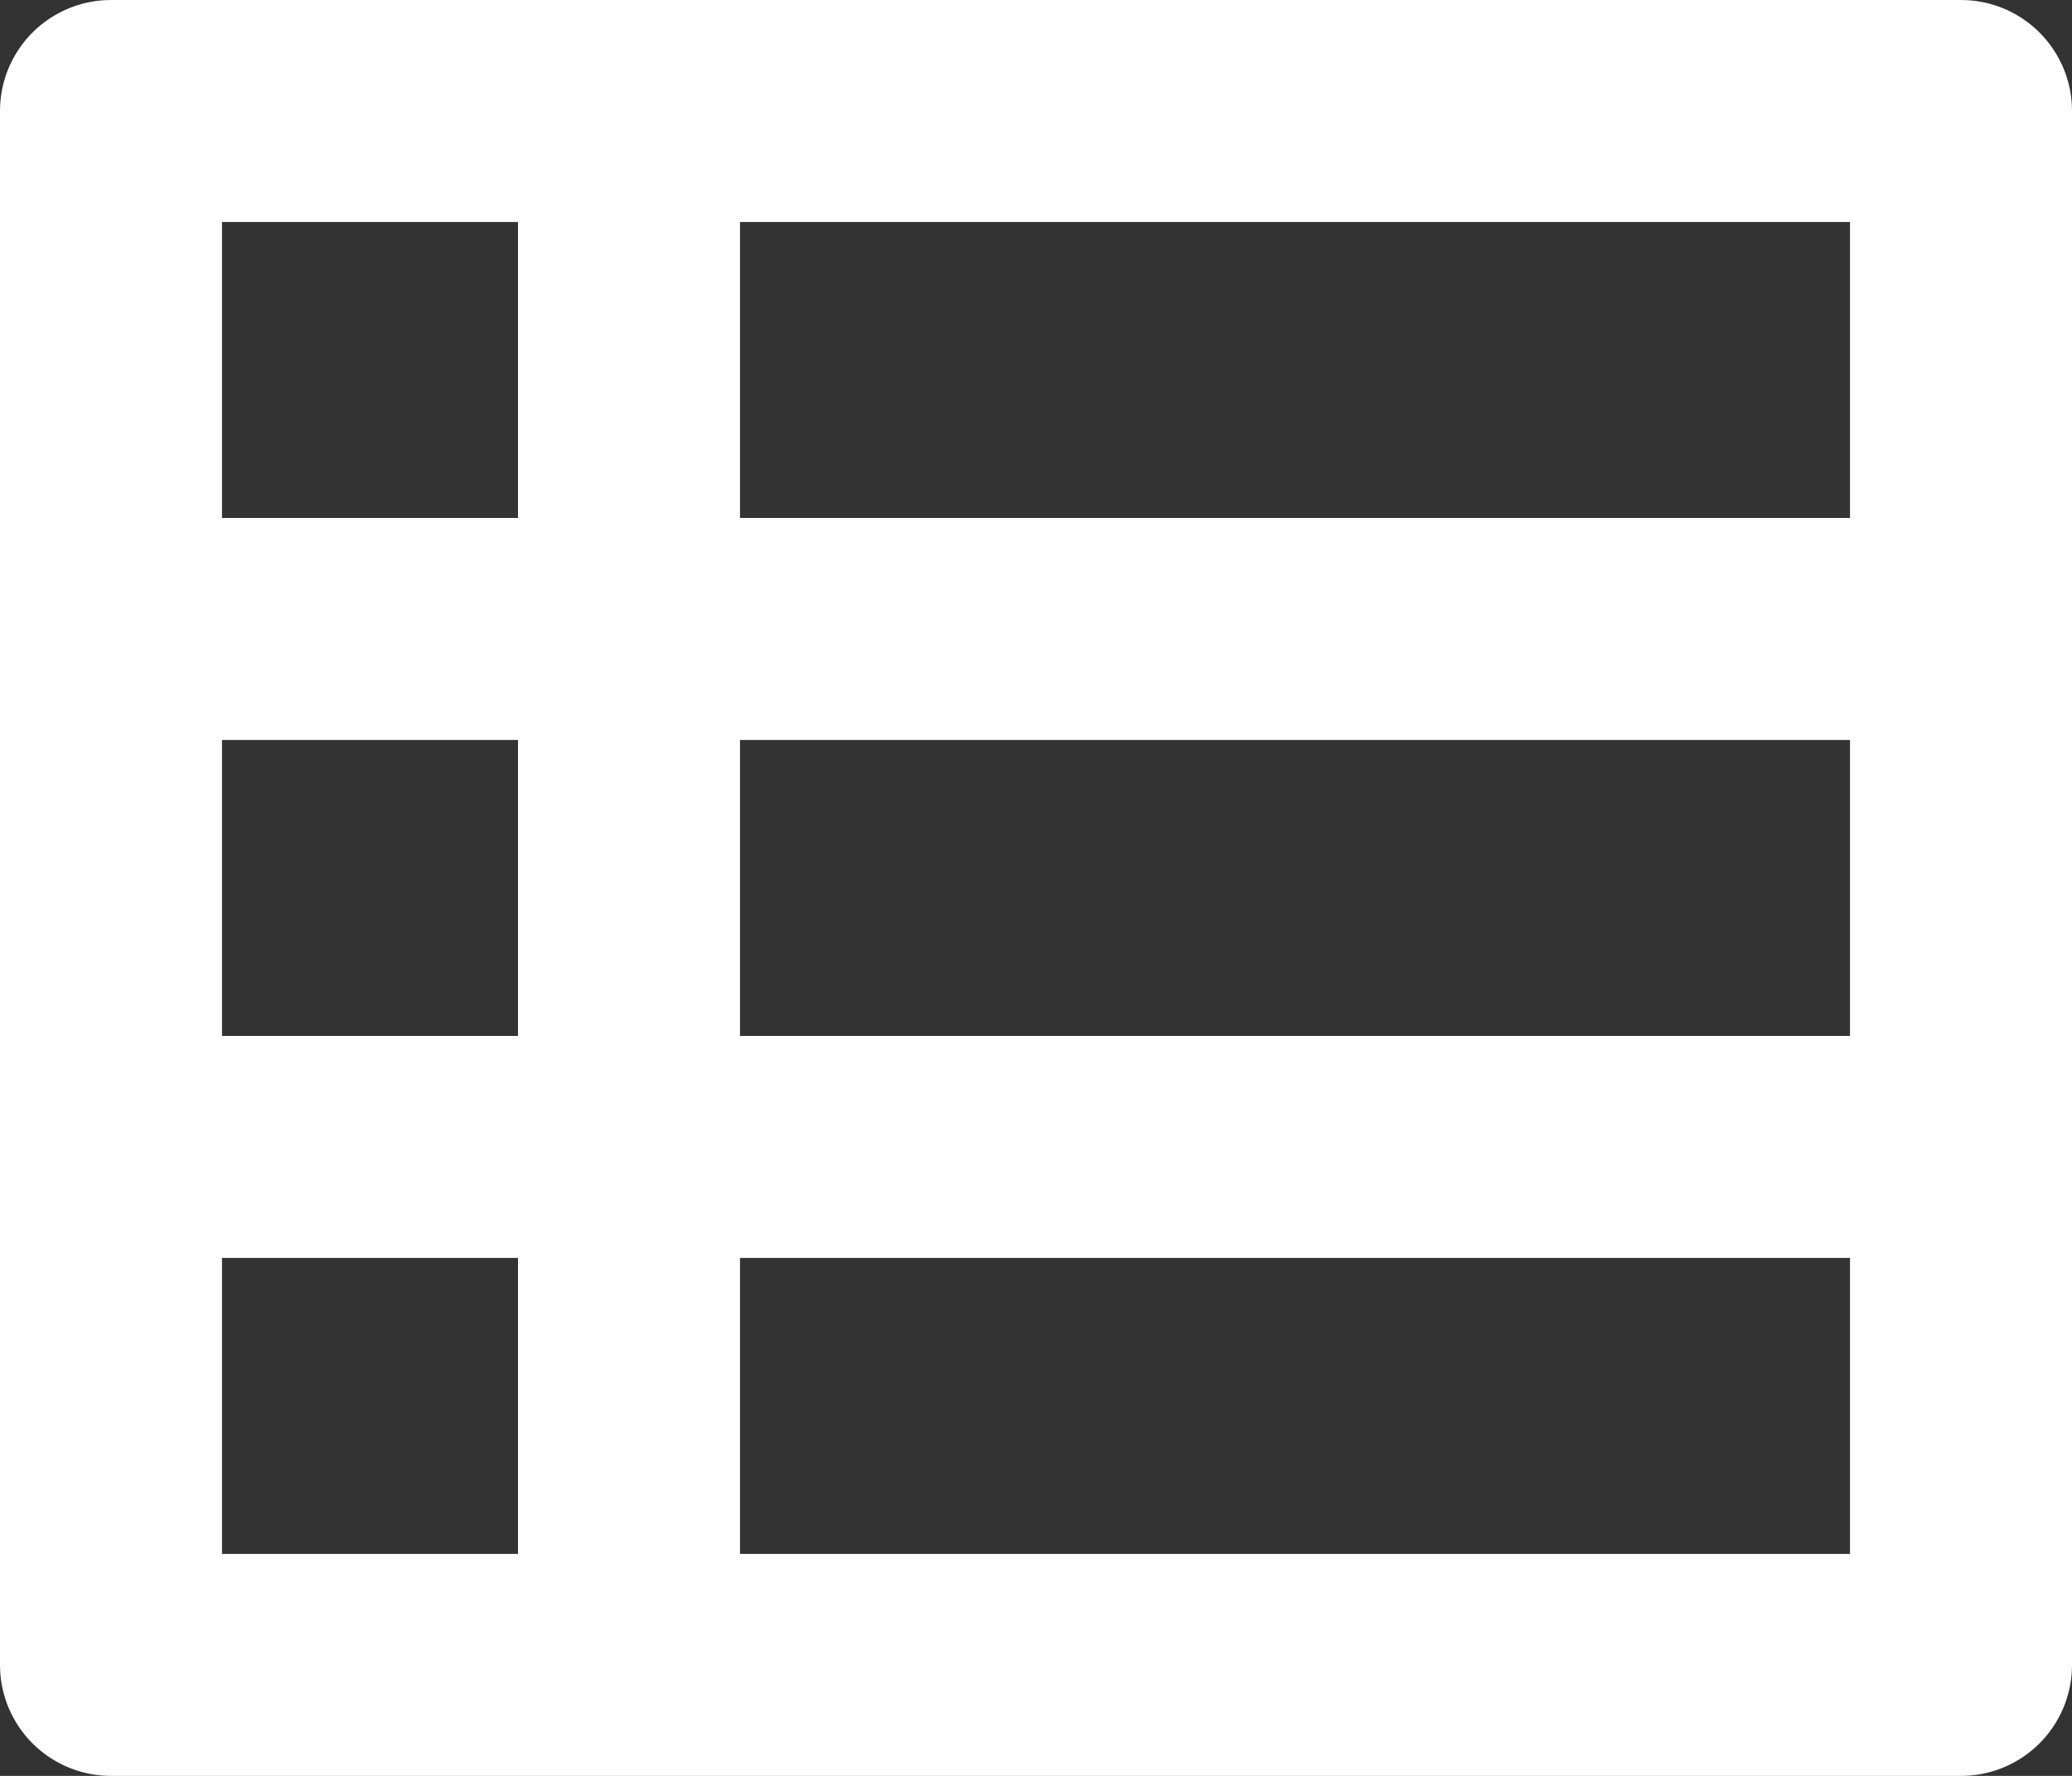 <svg width="14" height="12" viewBox="0 0 14 12" fill="none" xmlns="http://www.w3.org/2000/svg">
  <rect x="0" y="0" width="14" height="12" fill="#333333" stroke="none"/>
  <path d="M1.25 7.75H12.75M0.75 0.75H13.25V11.25H0.75V0.75ZM4.25 1.25V10.75V1.25ZM1.25 4.25H12.75H1.25Z" stroke="white"
    stroke-width="1.5" stroke-linecap="round" stroke-linejoin="round" />
</svg>